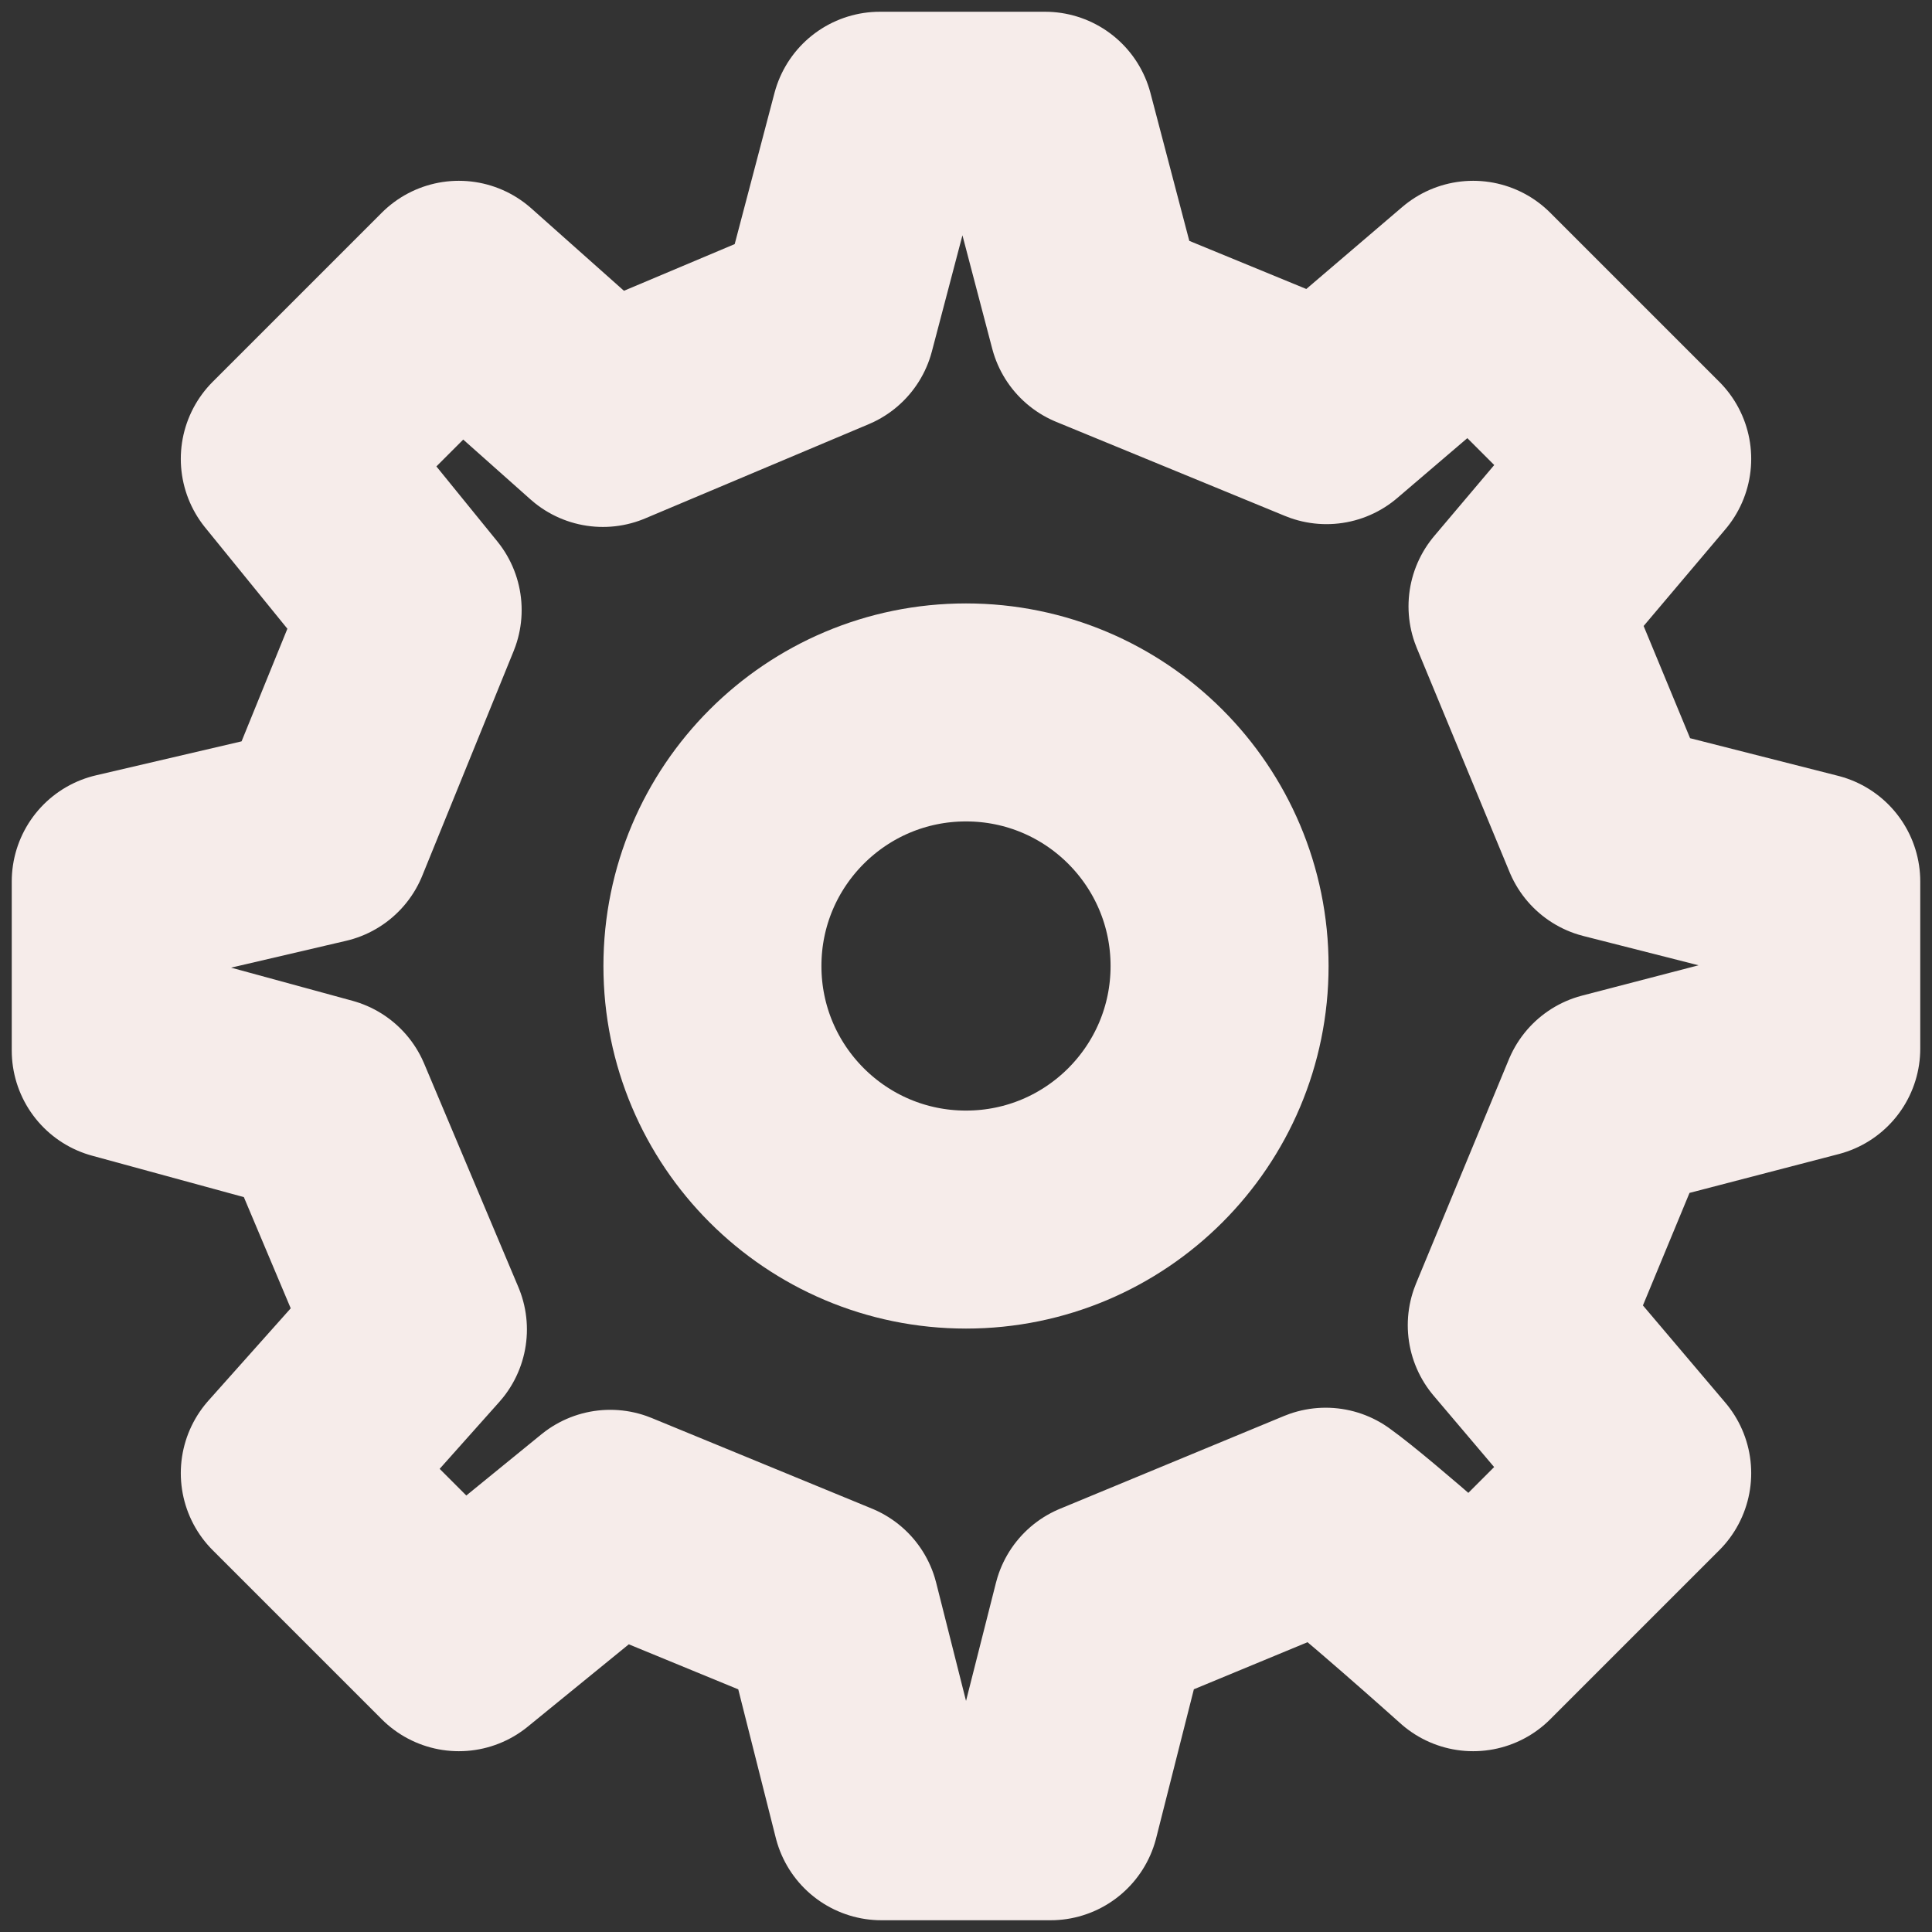 <svg width="80" height="80" viewBox="0 0 80 80" fill="none" xmlns="http://www.w3.org/2000/svg">
<rect x="0" y="0" width="80" height="80" fill="#333333" stroke="none"/>
<path d="M40 50.5C45.799 50.5 50.5 45.799 50.5 40C50.5 34.201 45.799 29.5 40 29.5C34.201 29.5 29.5 34.201 29.5 40C29.5 45.799 34.201 50.5 40 50.5Z" stroke="#F6ECEA" stroke-width="9.027" stroke-linecap="round" stroke-linejoin="round"/>
<path d="M66.678 34.384L62.837 25.107L68 19L61 12L54.926 17.19L45.452 13.294L43.273 5H36.434L34.222 13.404L24.965 17.306L19 12L12 19L17.087 25.261L13.304 34.562L5 36.5V43.5L13.404 45.794L17.305 55.049L12 61L19 68L25.269 62.891L34.389 66.643L36.5 75H43.5L45.616 66.646L54.893 62.804C56.439 63.91 61 68 61 68L68 61L62.806 54.873L66.649 45.593L75 43.42L75 36.5L66.678 34.384Z" stroke="#F6ECEA" stroke-width="9.027" stroke-linecap="round" stroke-linejoin="round"/>
</svg>
